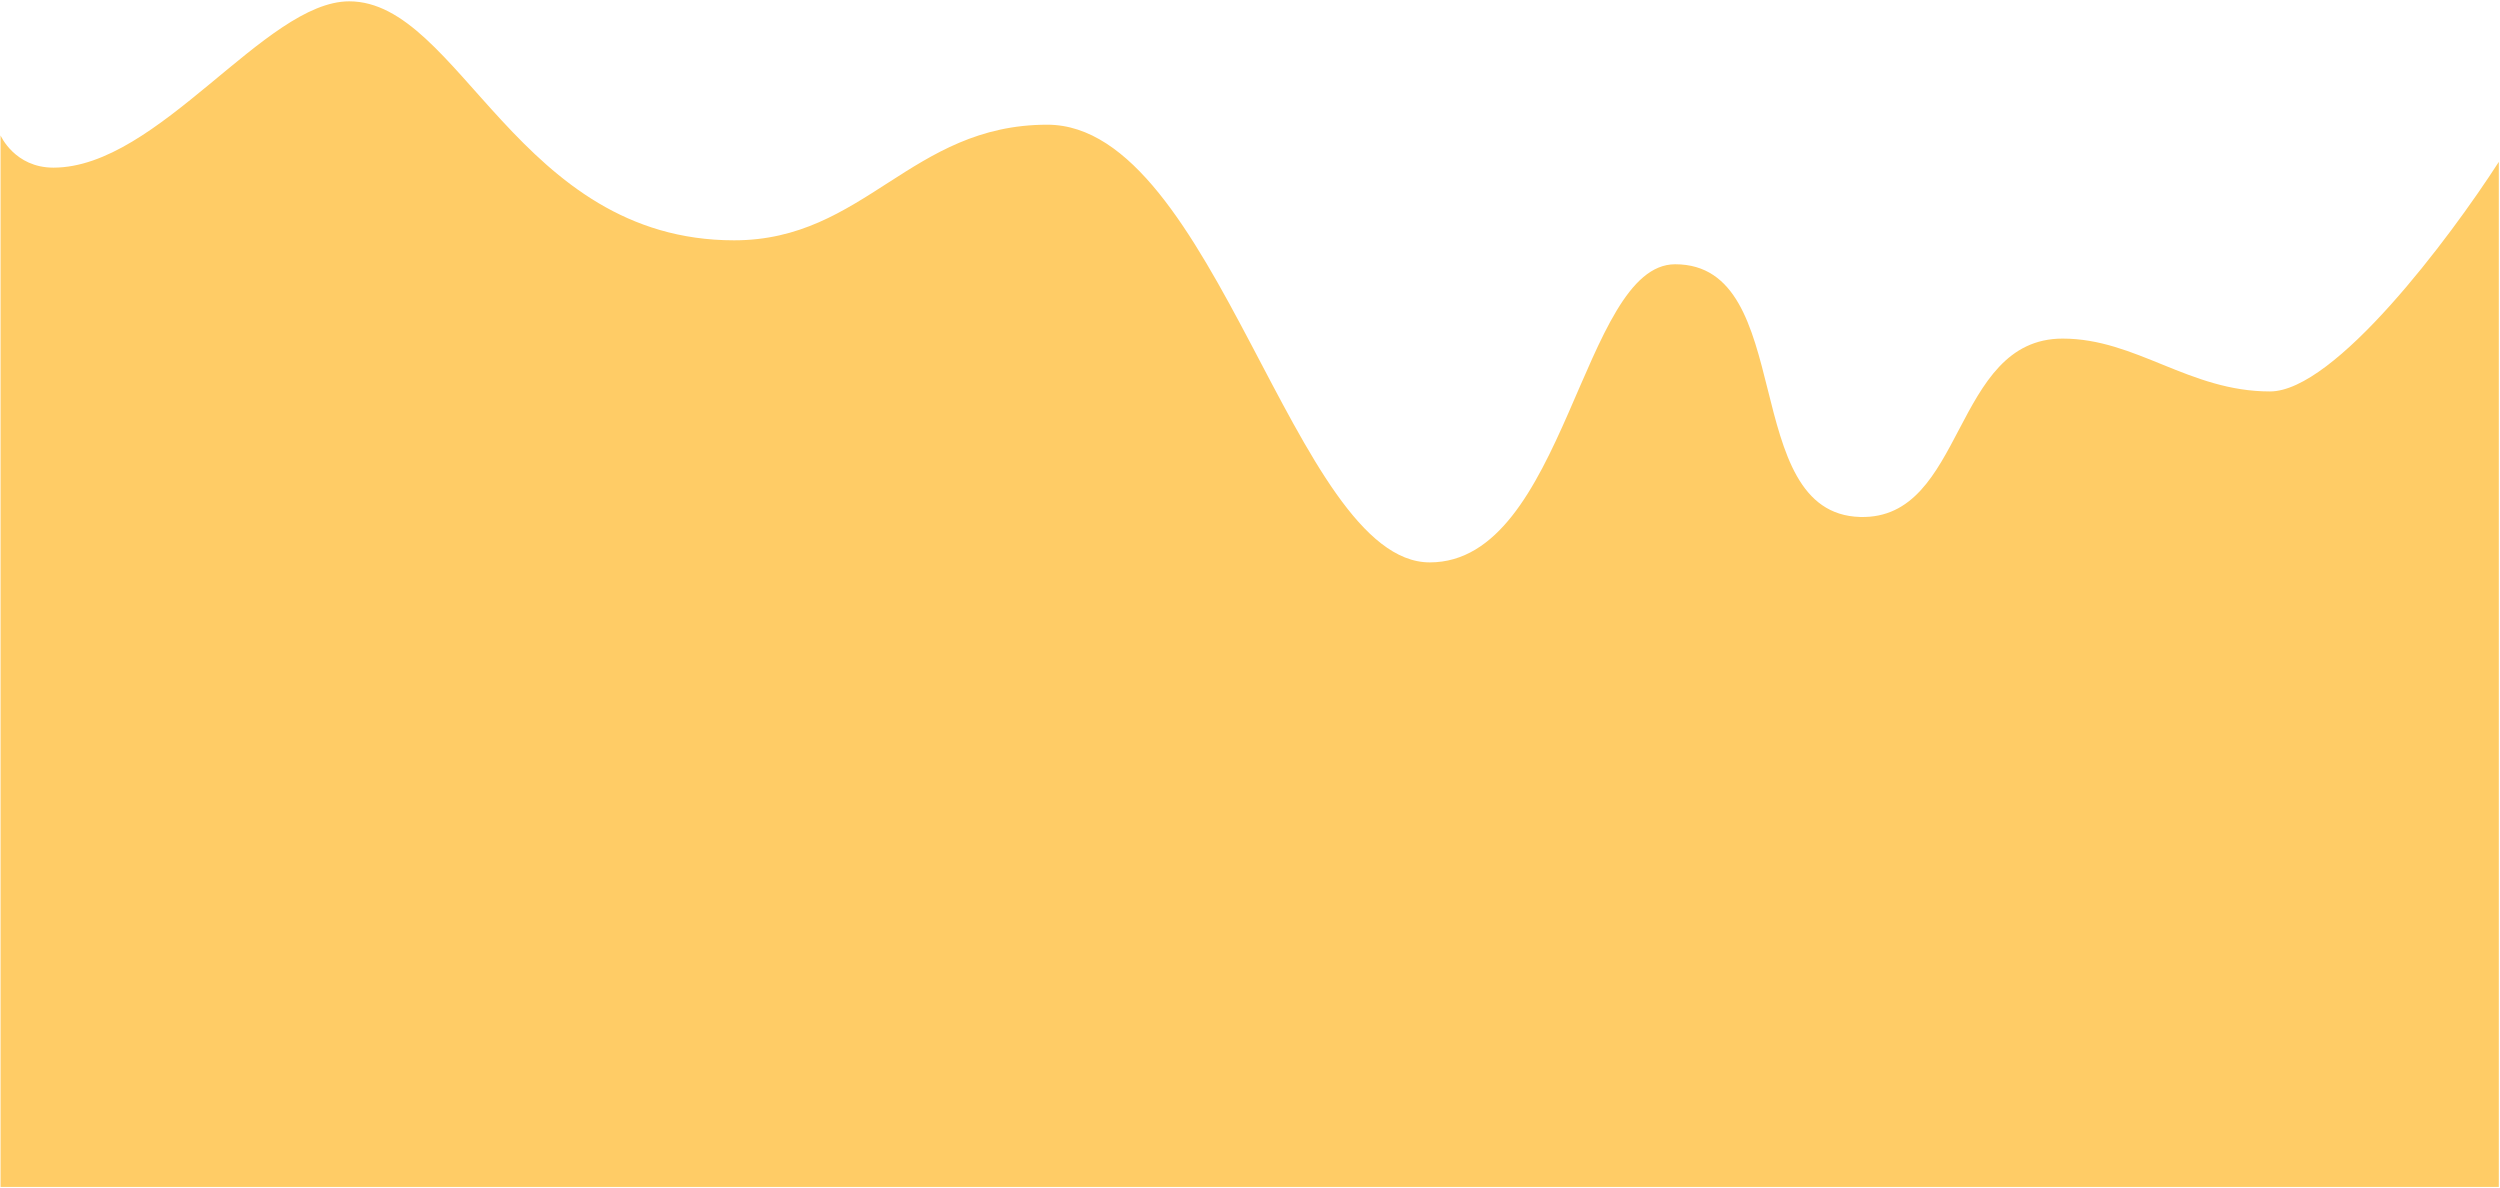 <svg width="1441" height="685" viewBox="0 0 1441 685" fill="none" xmlns="http://www.w3.org/2000/svg">
    <path
        d="M201.274 0.77C265.084 0.77 298.418 138.521 423.18 138.521C498.315 138.52 525.084 71.879 603.655 71.879C700.417 71.879 746.037 324.163 824.132 324.163C902.227 324.163 911.751 152.324 965.561 152.324C1036.08 152.324 1001.73 296.098 1072.23 297.982C1132.94 299.605 1125.08 195.165 1188.89 195.165C1231.27 195.165 1261.75 225.63 1308.42 225.63C1345.75 225.629 1411.91 137.41 1440.32 93.3V684.163H0.322V78.067C0.355 78.143 8.463 96.632 30.799 96.632C91.275 96.631 152.894 0.77 201.274 0.77Z"
        fill="#FFCC66" />
</svg>